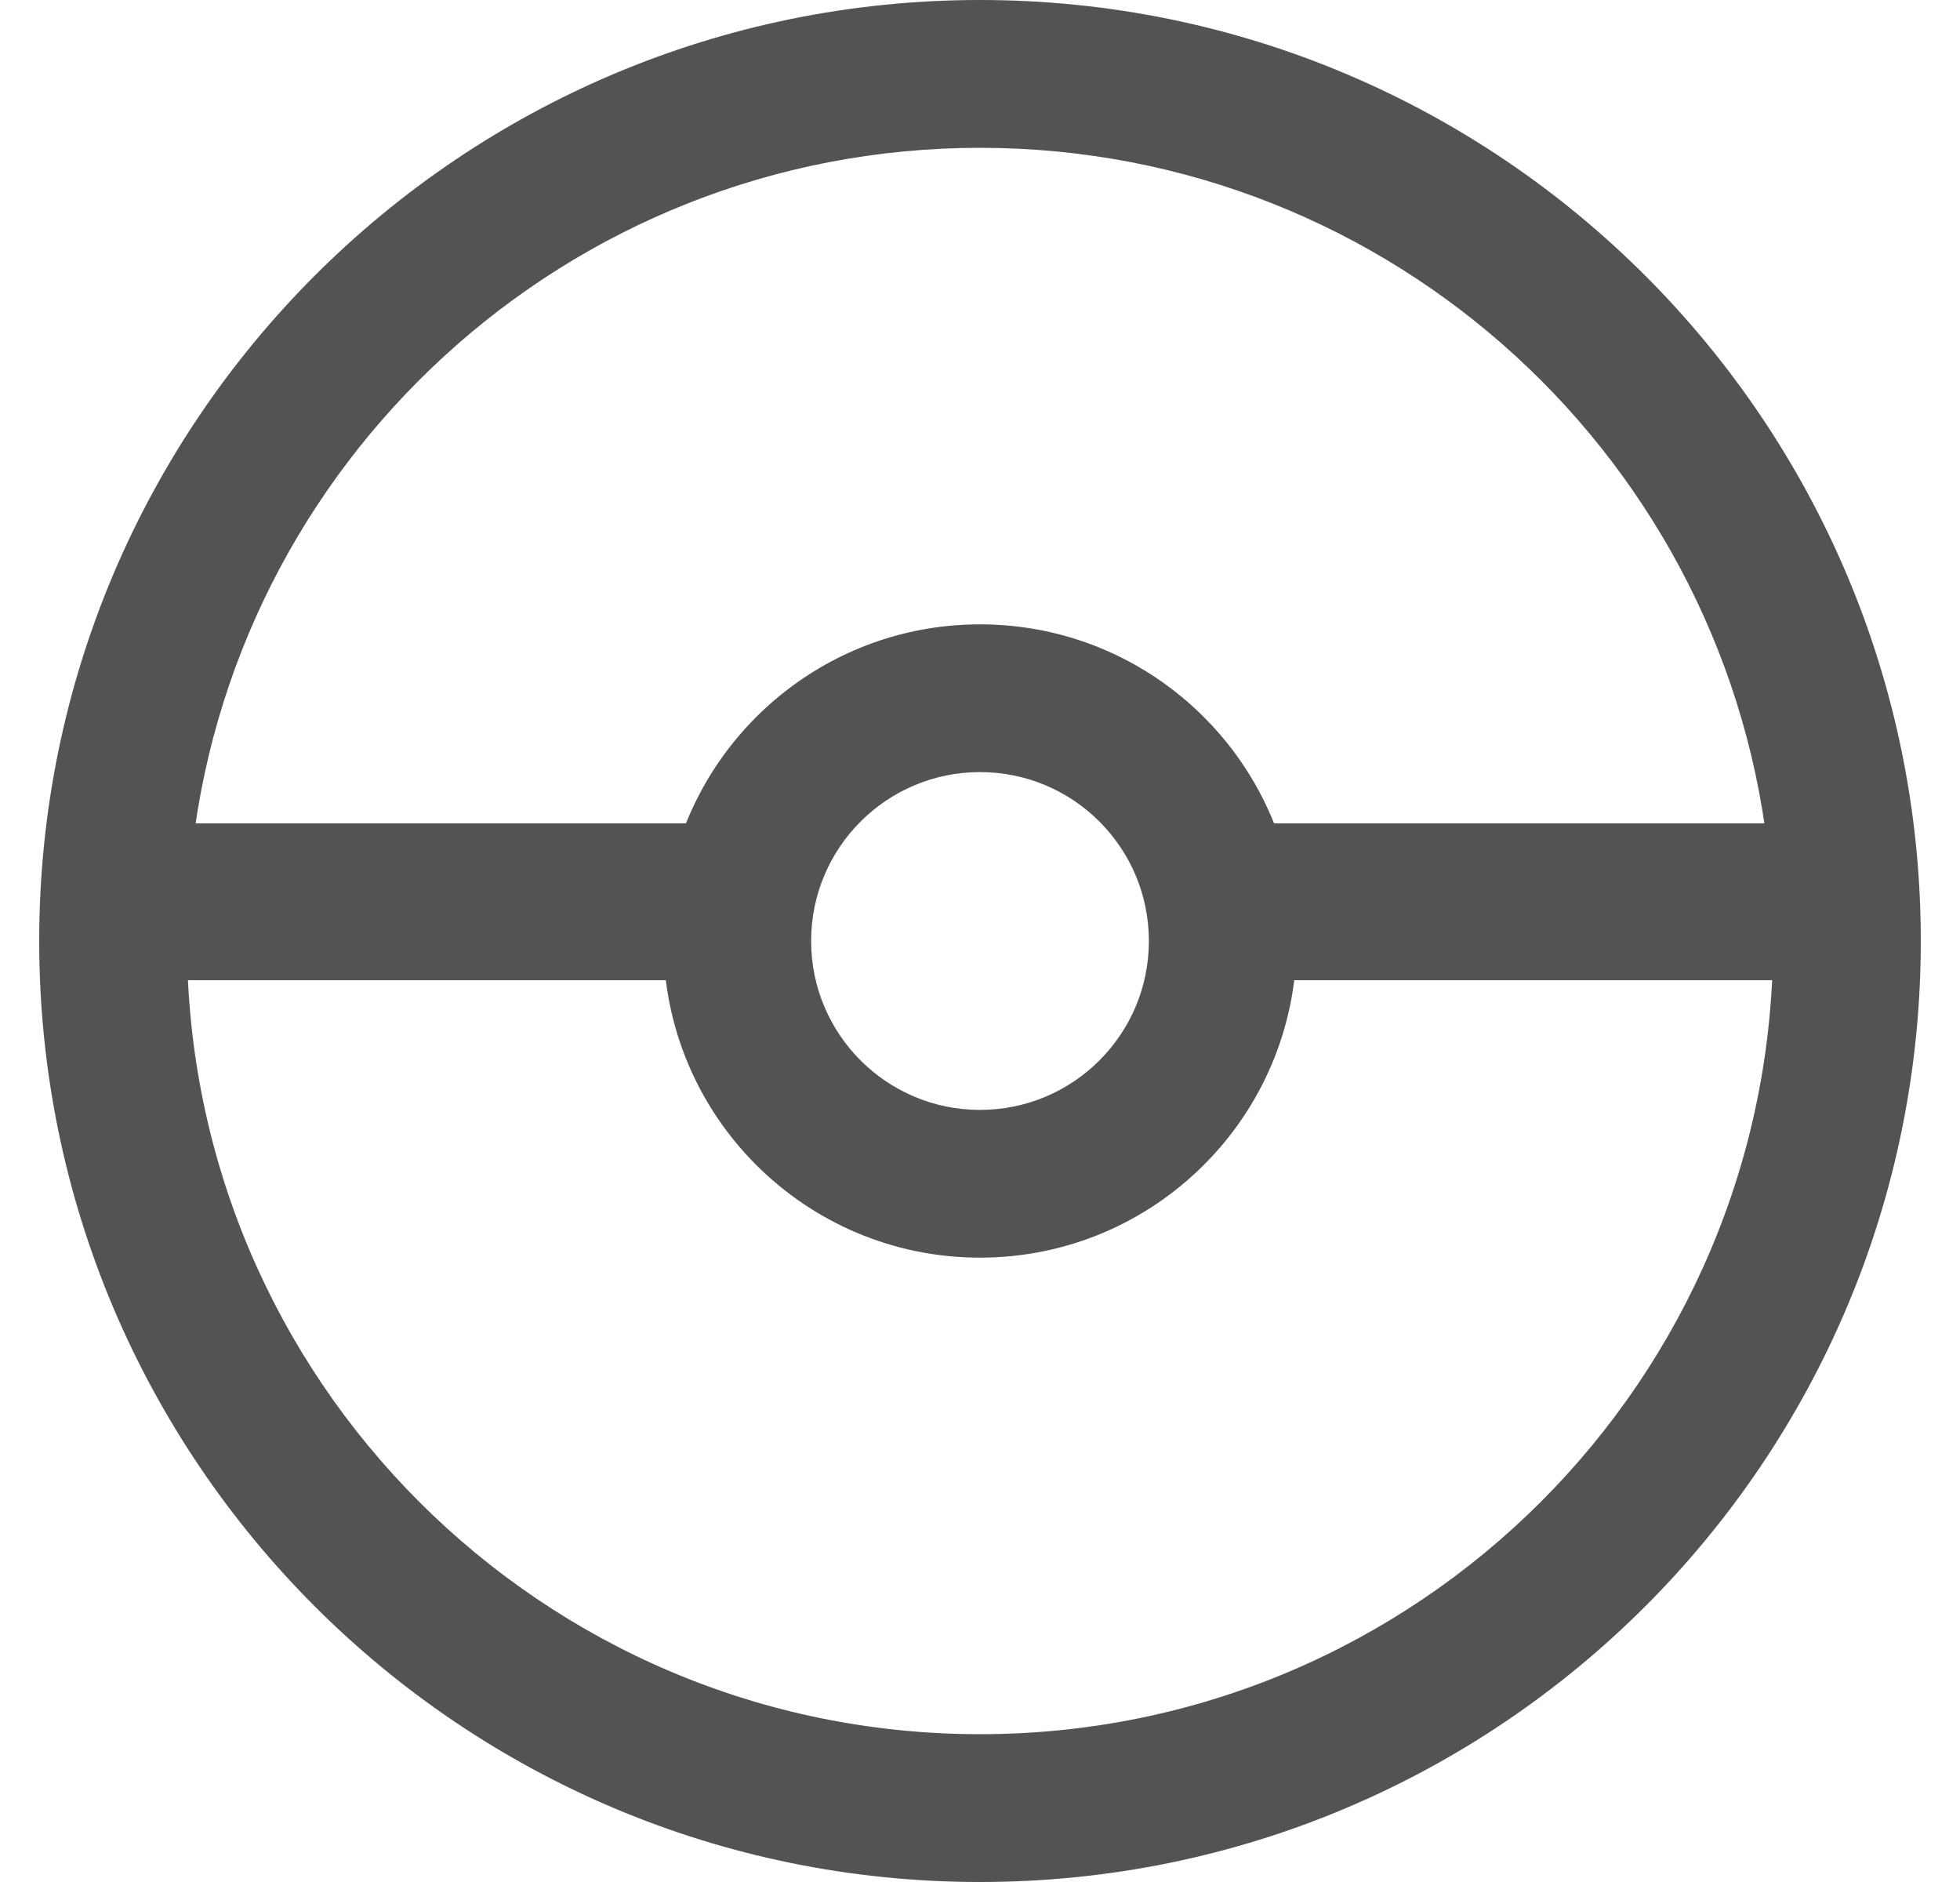 <svg width="25" height="24" viewBox="0 0 25 24" fill="none" xmlns="http://www.w3.org/2000/svg">
<g id="Subtract">
<mask id="path-1-outside-1_887_2632" maskUnits="userSpaceOnUse" x="0" y="-0.5" width="25" height="25" fill="black">
<rect fill="white" y="-0.5" width="25" height="25"/>
<path fill-rule="evenodd" clip-rule="evenodd" d="M24 12C24 18.351 18.851 23.5 12.5 23.5C6.149 23.5 1 18.351 1 12C1 5.649 6.149 0.5 12.5 0.5C18.851 0.5 24 5.649 24 12ZM23.116 12C23.116 17.863 18.363 22.615 12.5 22.615C6.637 22.615 1.885 17.863 1.885 12L1.885 11.973V12H8.962V12C8.962 13.954 10.546 15.539 12.5 15.539C14.454 15.539 16.039 13.954 16.039 12V12H23.116V12ZM15.895 11H23.069C22.565 5.606 18.026 1.385 12.5 1.385C6.975 1.385 2.435 5.606 1.931 11H9.105C9.536 9.533 10.893 8.462 12.5 8.462C14.107 8.462 15.464 9.533 15.895 11ZM12.5 14.654C13.966 14.654 15.154 13.466 15.154 12C15.154 10.534 13.966 9.346 12.5 9.346C11.035 9.346 9.846 10.534 9.846 12C9.846 13.466 11.035 14.654 12.5 14.654Z"/>
</mask>
<path fill-rule="evenodd" clip-rule="evenodd" d="M24 12C24 18.351 18.851 23.5 12.5 23.5C6.149 23.5 1 18.351 1 12C1 5.649 6.149 0.5 12.5 0.5C18.851 0.5 24 5.649 24 12ZM23.116 12C23.116 17.863 18.363 22.615 12.5 22.615C6.637 22.615 1.885 17.863 1.885 12L1.885 11.973V12H8.962V12C8.962 13.954 10.546 15.539 12.5 15.539C14.454 15.539 16.039 13.954 16.039 12V12H23.116V12ZM15.895 11H23.069C22.565 5.606 18.026 1.385 12.5 1.385C6.975 1.385 2.435 5.606 1.931 11H9.105C9.536 9.533 10.893 8.462 12.5 8.462C14.107 8.462 15.464 9.533 15.895 11ZM12.5 14.654C13.966 14.654 15.154 13.466 15.154 12C15.154 10.534 13.966 9.346 12.5 9.346C11.035 9.346 9.846 10.534 9.846 12C9.846 13.466 11.035 14.654 12.5 14.654Z" fill="#555252"/>
<path d="M1.885 12L1.385 11.999V12H1.885ZM1.885 11.973H2.385L1.385 11.972L1.885 11.973ZM1.885 12H1.385V12.5H1.885V12ZM8.962 12H9.462V11.5H8.962V12ZM16.039 12V11.5H15.539V12H16.039ZM23.116 12H23.616V11.5H23.116V12ZM23.069 11V11.5H23.618L23.567 10.954L23.069 11ZM15.895 11L15.416 11.141L15.521 11.5H15.895V11ZM1.931 11L1.433 10.954L1.382 11.5H1.931V11ZM9.105 11V11.5H9.479L9.585 11.141L9.105 11ZM12.5 24C19.127 24 24.5 18.627 24.5 12H23.5C23.5 18.075 18.575 23 12.5 23V24ZM0.5 12C0.5 18.627 5.873 24 12.5 24V23C6.425 23 1.5 18.075 1.5 12H0.5ZM12.5 0C5.873 0 0.5 5.373 0.5 12H1.5C1.5 5.925 6.425 1 12.5 1V0ZM24.5 12C24.5 5.373 19.127 0 12.5 0V1C18.575 1 23.5 5.925 23.5 12H24.5ZM12.5 23.115C18.639 23.115 23.616 18.139 23.616 12H22.616C22.616 17.587 18.087 22.115 12.5 22.115V23.115ZM1.385 12C1.385 18.139 6.361 23.115 12.5 23.115V22.115C6.914 22.115 2.385 17.587 2.385 12H1.385ZM1.385 11.972L1.385 11.999L2.385 12.001L2.385 11.973L1.385 11.972ZM2.385 12V11.973H1.385V12H2.385ZM8.962 11.5H1.885V12.5H8.962V11.5ZM9.462 12V12H8.462V12H9.462ZM12.5 15.039C10.822 15.039 9.462 13.678 9.462 12H8.462C8.462 14.23 10.27 16.038 12.5 16.038V15.039ZM15.539 12C15.539 13.678 14.178 15.039 12.5 15.039V16.038C14.73 16.038 16.539 14.23 16.539 12H15.539ZM15.539 12V12H16.539V12H15.539ZM23.116 11.5H16.039V12.5H23.116V11.5ZM23.616 12V12H22.616V12H23.616ZM23.069 10.5H15.895V11.5H23.069V10.5ZM12.5 1.885C17.765 1.885 22.091 5.907 22.571 11.046L23.567 10.954C23.039 5.305 18.286 0.885 12.5 0.885V1.885ZM2.429 11.046C2.909 5.907 7.235 1.885 12.5 1.885V0.885C6.714 0.885 1.961 5.305 1.433 10.954L2.429 11.046ZM9.105 10.5H1.931V11.5H9.105V10.5ZM12.5 7.962C10.665 7.962 9.118 9.185 8.625 10.859L9.585 11.141C9.955 9.881 11.121 8.962 12.5 8.962V7.962ZM16.375 10.859C15.883 9.185 14.335 7.962 12.5 7.962V8.962C13.879 8.962 15.045 9.881 15.416 11.141L16.375 10.859ZM14.654 12C14.654 13.19 13.69 14.154 12.5 14.154V15.154C14.242 15.154 15.654 13.742 15.654 12H14.654ZM12.5 9.846C13.69 9.846 14.654 10.81 14.654 12H15.654C15.654 10.258 14.242 8.846 12.5 8.846V9.846ZM10.346 12C10.346 10.81 11.311 9.846 12.5 9.846V8.846C10.758 8.846 9.346 10.258 9.346 12H10.346ZM12.5 14.154C11.311 14.154 10.346 13.19 10.346 12H9.346C9.346 13.742 10.758 15.154 12.5 15.154V14.154Z" fill="#555252" mask="url(#path-1-outside-1_887_2632)"/>
</g>
</svg>
